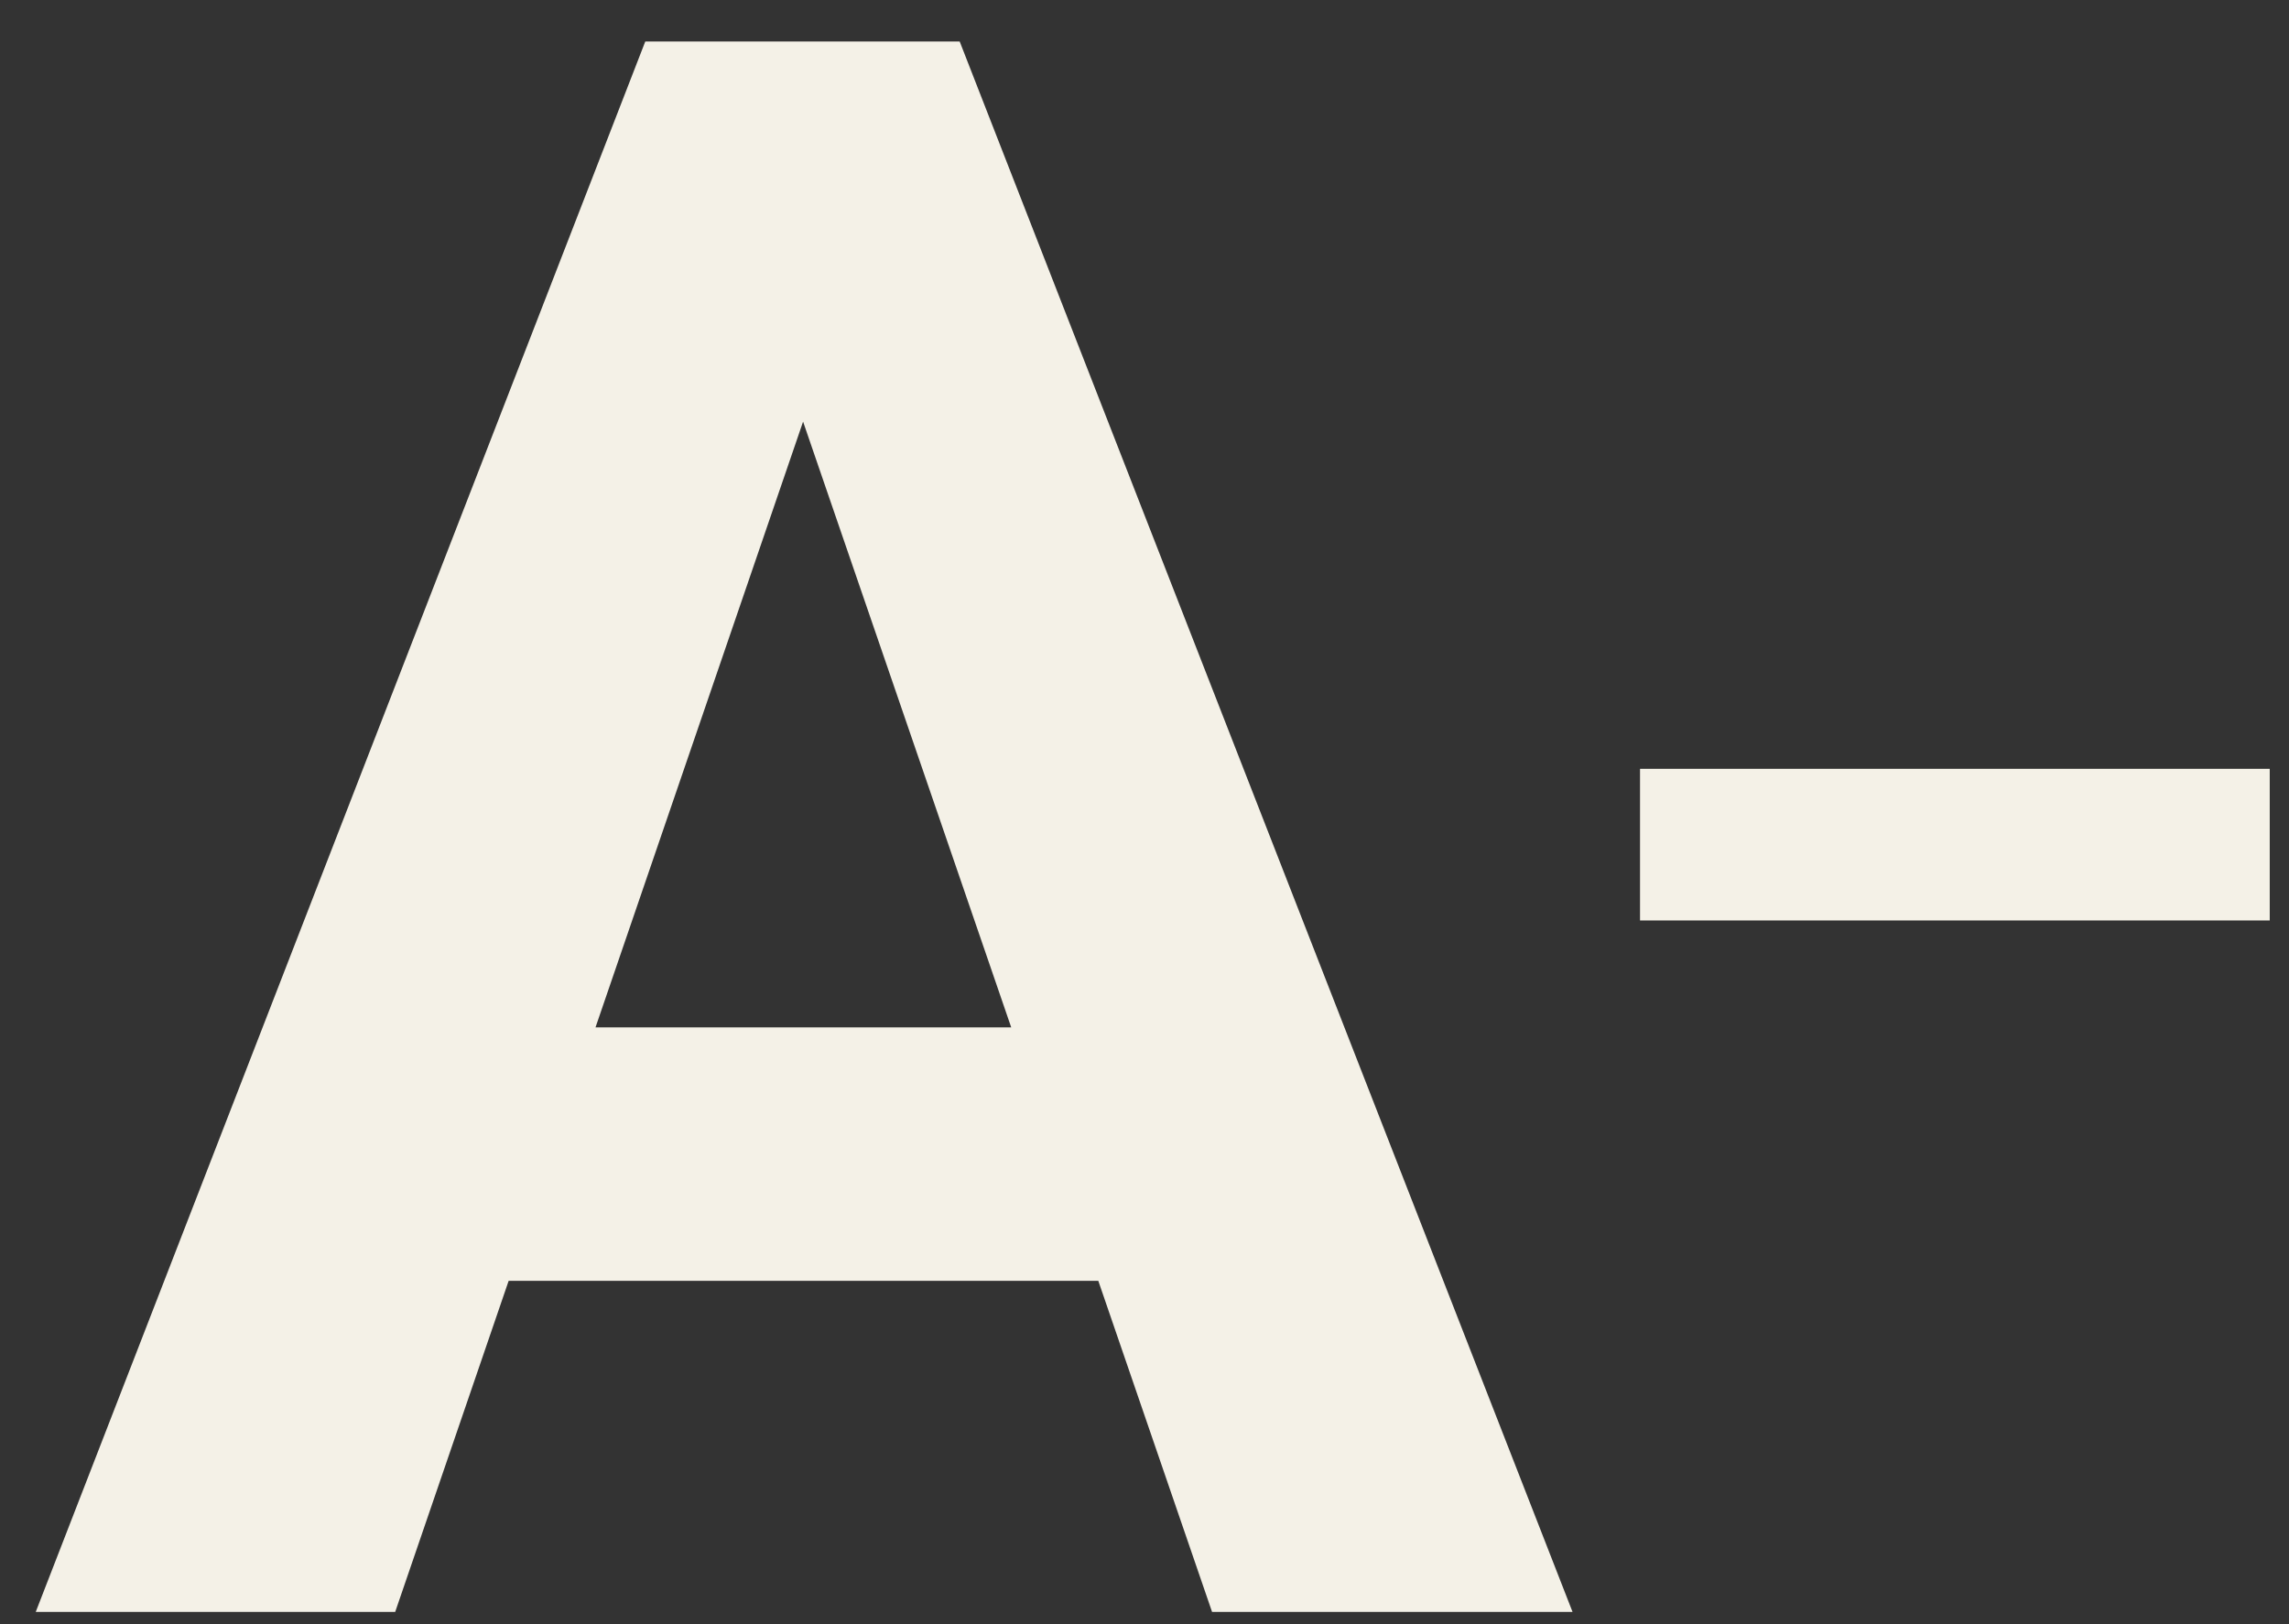 <svg width="31" height="22" viewBox="0 0 31 22" fill="none" xmlns="http://www.w3.org/2000/svg">
<rect x="0" y="0" width="31" height="22" fill="#333333" stroke="none"/>
<path d="M11.394 4.2L5.352 21.834H0.484L8.739 0.562H11.837L11.394 4.2ZM16.415 21.834L10.357 4.2L9.869 0.562H12.997L21.297 21.834H16.415ZM16.14 13.916V17.349H4.406V13.916H16.14Z" fill="#F4F1E7"/>
<path d="M30.739 10.414V12.468H22.211V10.414H30.739Z" fill="#F4F1E7"/>
</svg>
